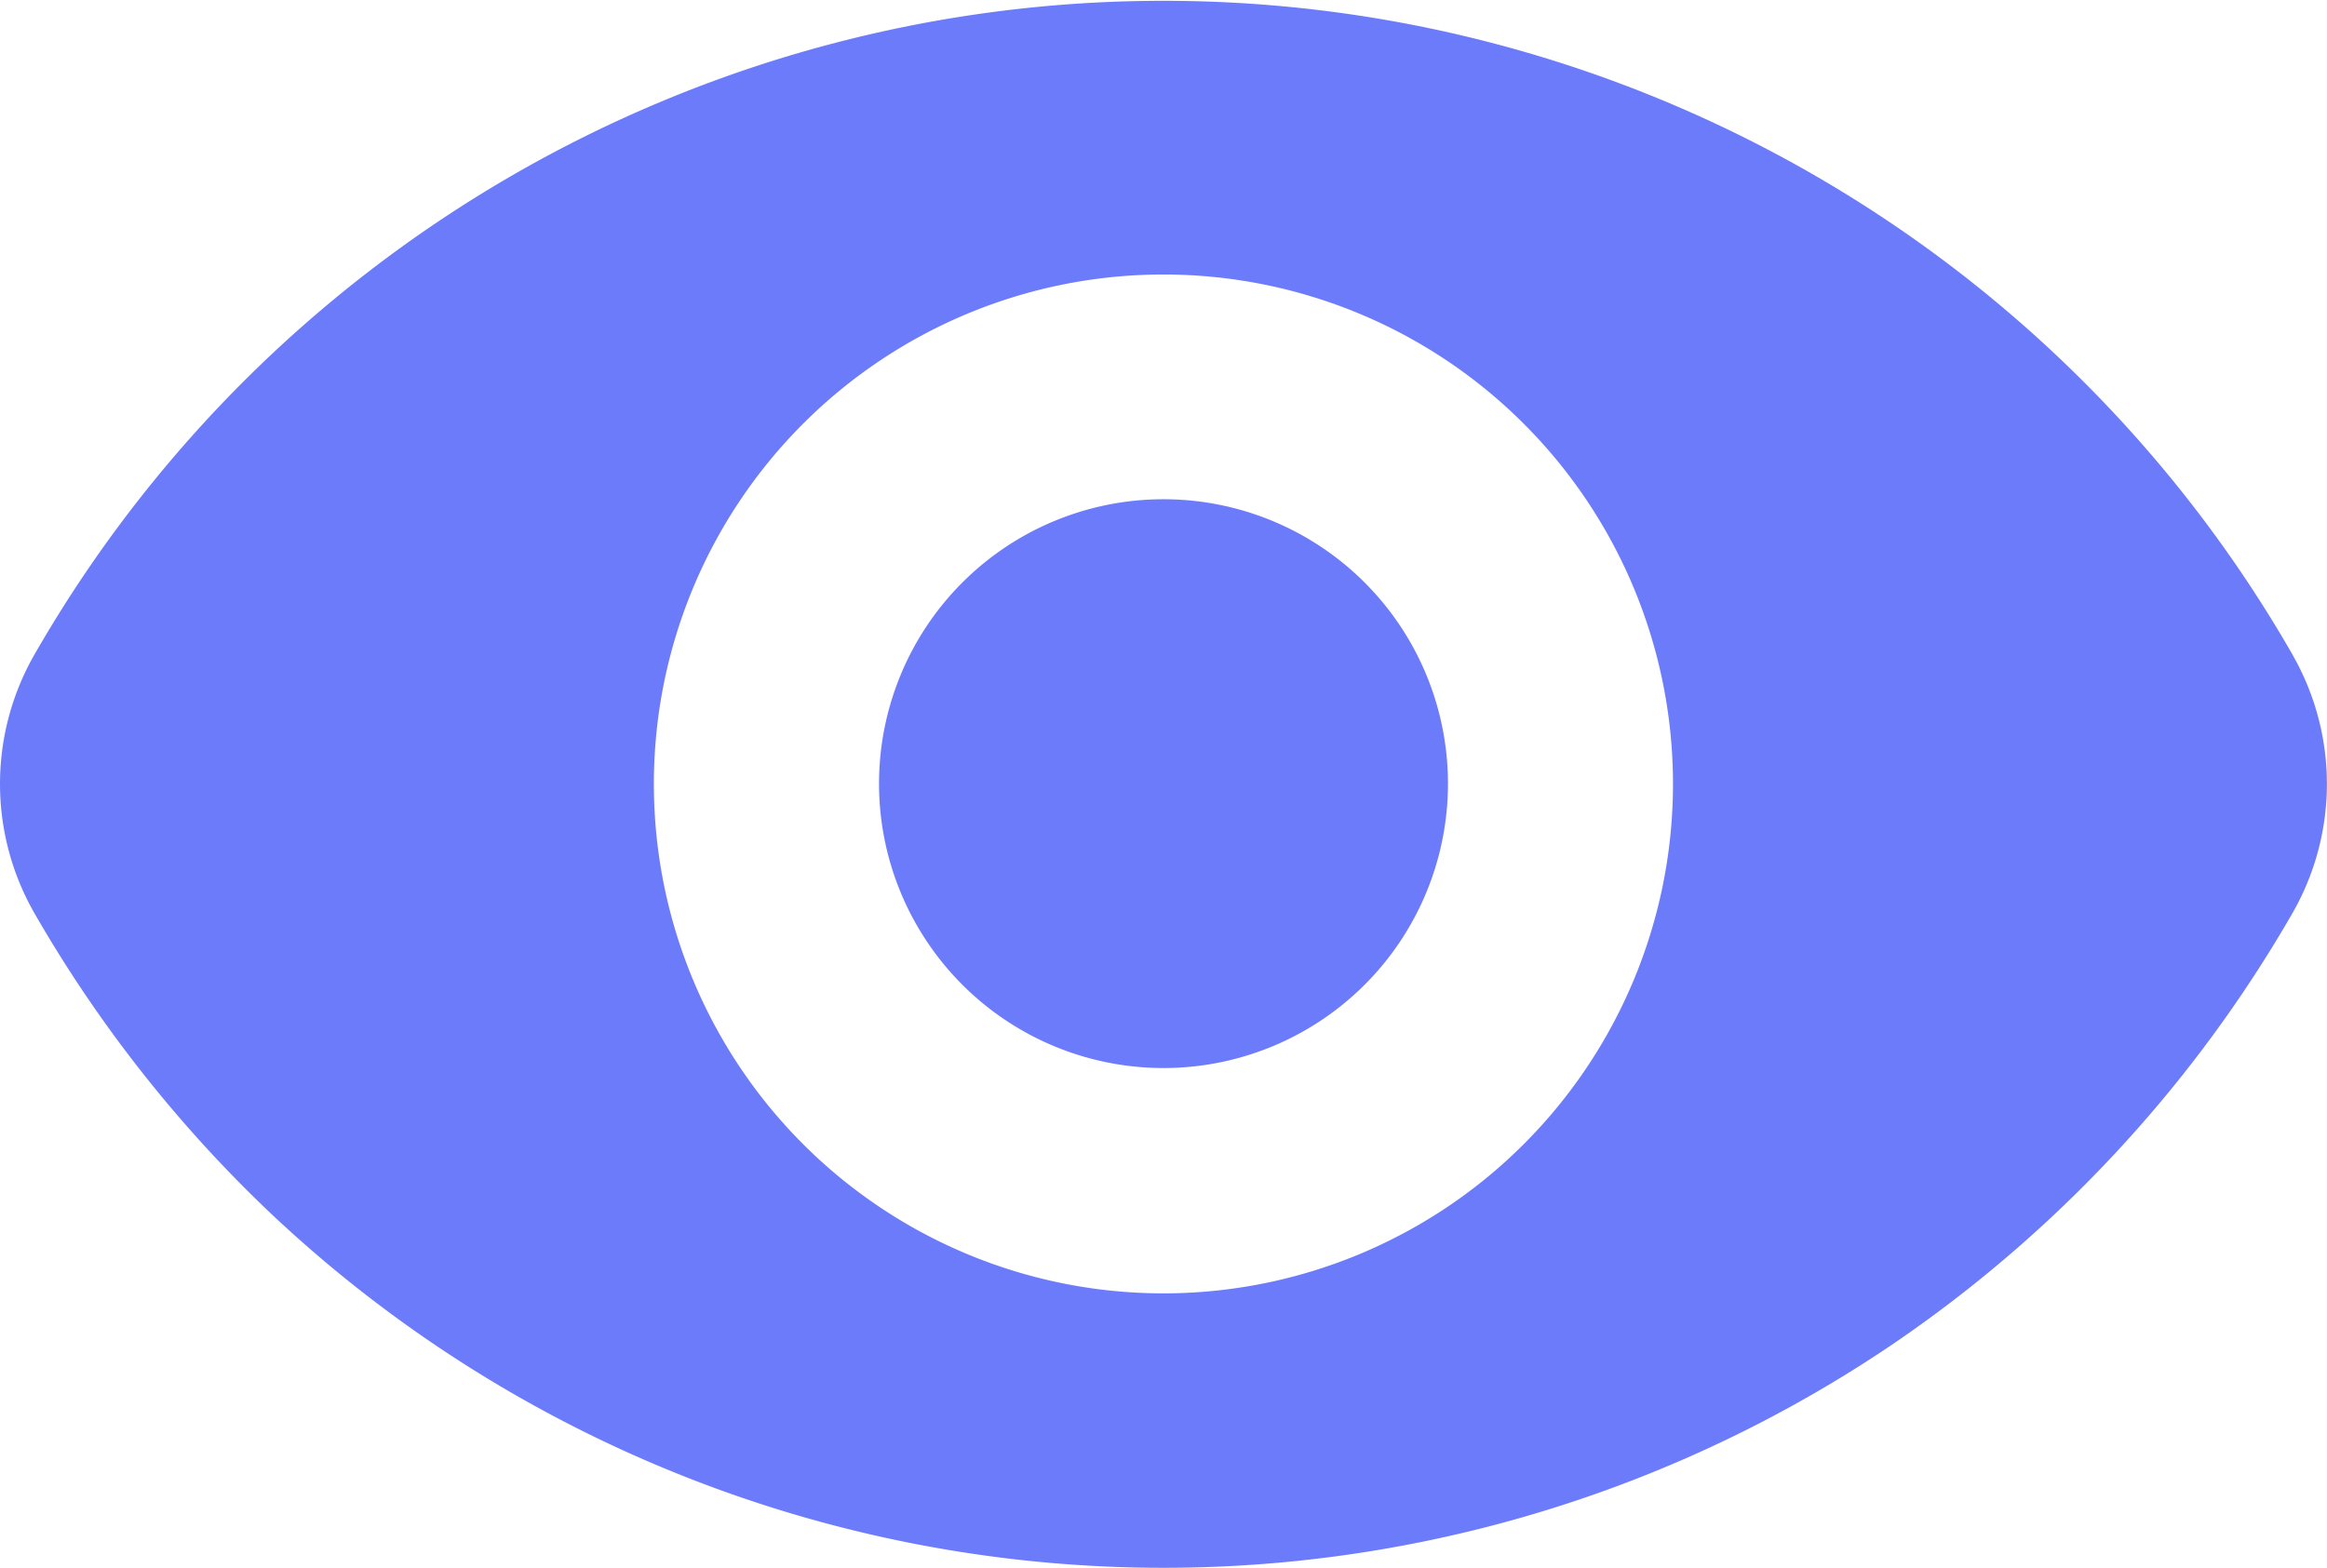 <svg id="그룹_42" data-name="그룹 42" xmlns="http://www.w3.org/2000/svg" xmlns:xlink="http://www.w3.org/1999/xlink" width="31.51" height="21.235" viewBox="0 0 31.51 21.235">
  <defs>
    <clipPath id="clip-path">
      <rect id="사각형_32" data-name="사각형 32" width="31.51" height="21.235" fill="none"/>
    </clipPath>
  </defs>
  <g id="그룹_41" data-name="그룹 41" transform="translate(0 0)" clip-path="url(#clip-path)">
    <path id="패스_38" data-name="패스 38" d="M31.045,8.87a17.625,17.625,0,0,0-30.581,0,3.523,3.523,0,0,0,0,3.495,17.9,17.9,0,0,0,3.207,4.074A17.616,17.616,0,0,0,25.6,18.226a17.775,17.775,0,0,0,5.444-5.861,3.519,3.519,0,0,0,0-3.495m-15.29,8.648a6.9,6.9,0,1,1,6.9-6.9,6.9,6.9,0,0,1-6.9,6.9" transform="translate(0 0)" fill="#6c7bfa"/>
    <path id="패스_39" data-name="패스 39" d="M19.792,10.72A3.852,3.852,0,1,1,15.94,6.868a3.852,3.852,0,0,1,3.852,3.852" transform="translate(-0.185 -0.106)" fill="#6c7bfa"/>
  </g>
</svg>
